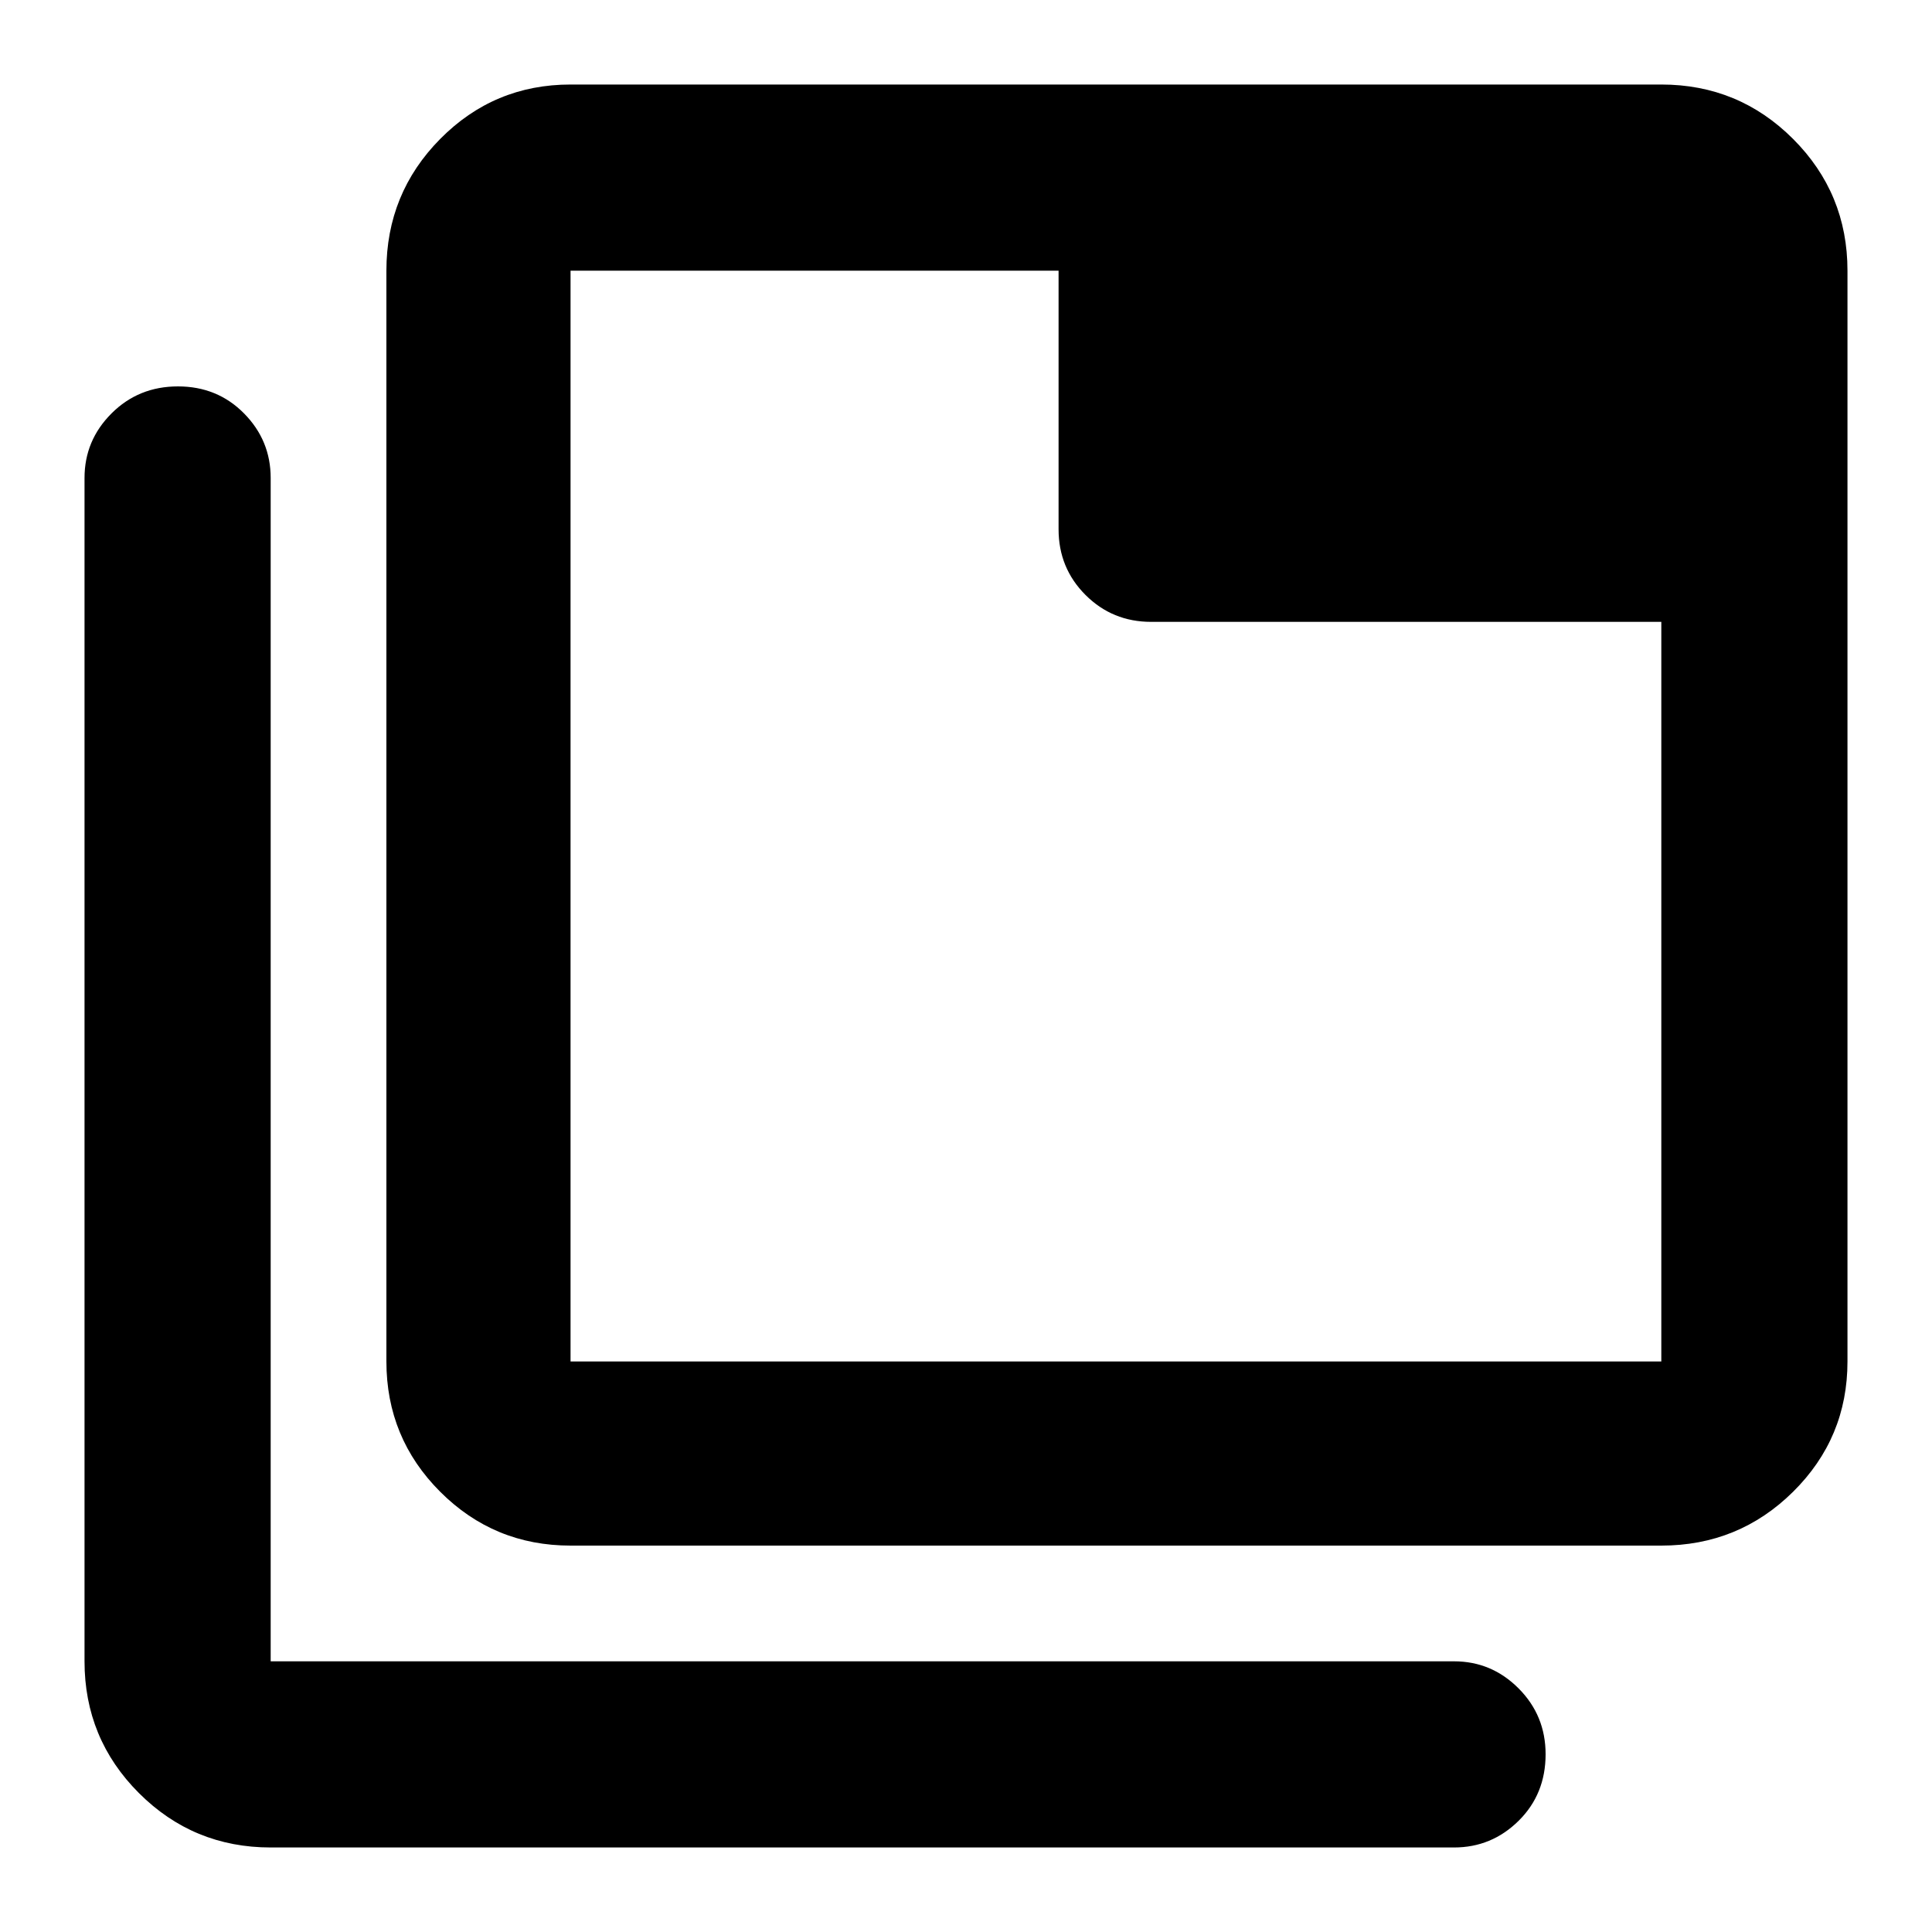 <svg xmlns="http://www.w3.org/2000/svg" height="48" viewBox="0 96 960 960" width="48"><path d="M283.5 864q-38.019 0-64.759-26.741Q192 810.519 192 772.5v-542q0-38.431 26.741-65.466Q245.481 138 283.5 138h542q38.431 0 65.466 27.034Q918 192.069 918 230.5v542q0 38.019-27.034 64.759Q863.931 864 825.5 864h-542Zm0-91.5h542V405H572q-19.25 0-32.625-13.375T526 359V230.5H283.5v542Zm-149 241.5q-38.431 0-65.466-27.034Q42 959.931 42 921.5v-588q0-18.675 13.425-32.088Q68.851 288 88.425 288q19.575 0 32.825 13.412 13.25 13.413 13.25 32.088v588h588q18.675 0 32.088 13.463Q768 948.426 768 967.675q0 19.825-13.412 33.075Q741.175 1014 722.5 1014h-588Zm149-783.5v542-542Z"/></svg>